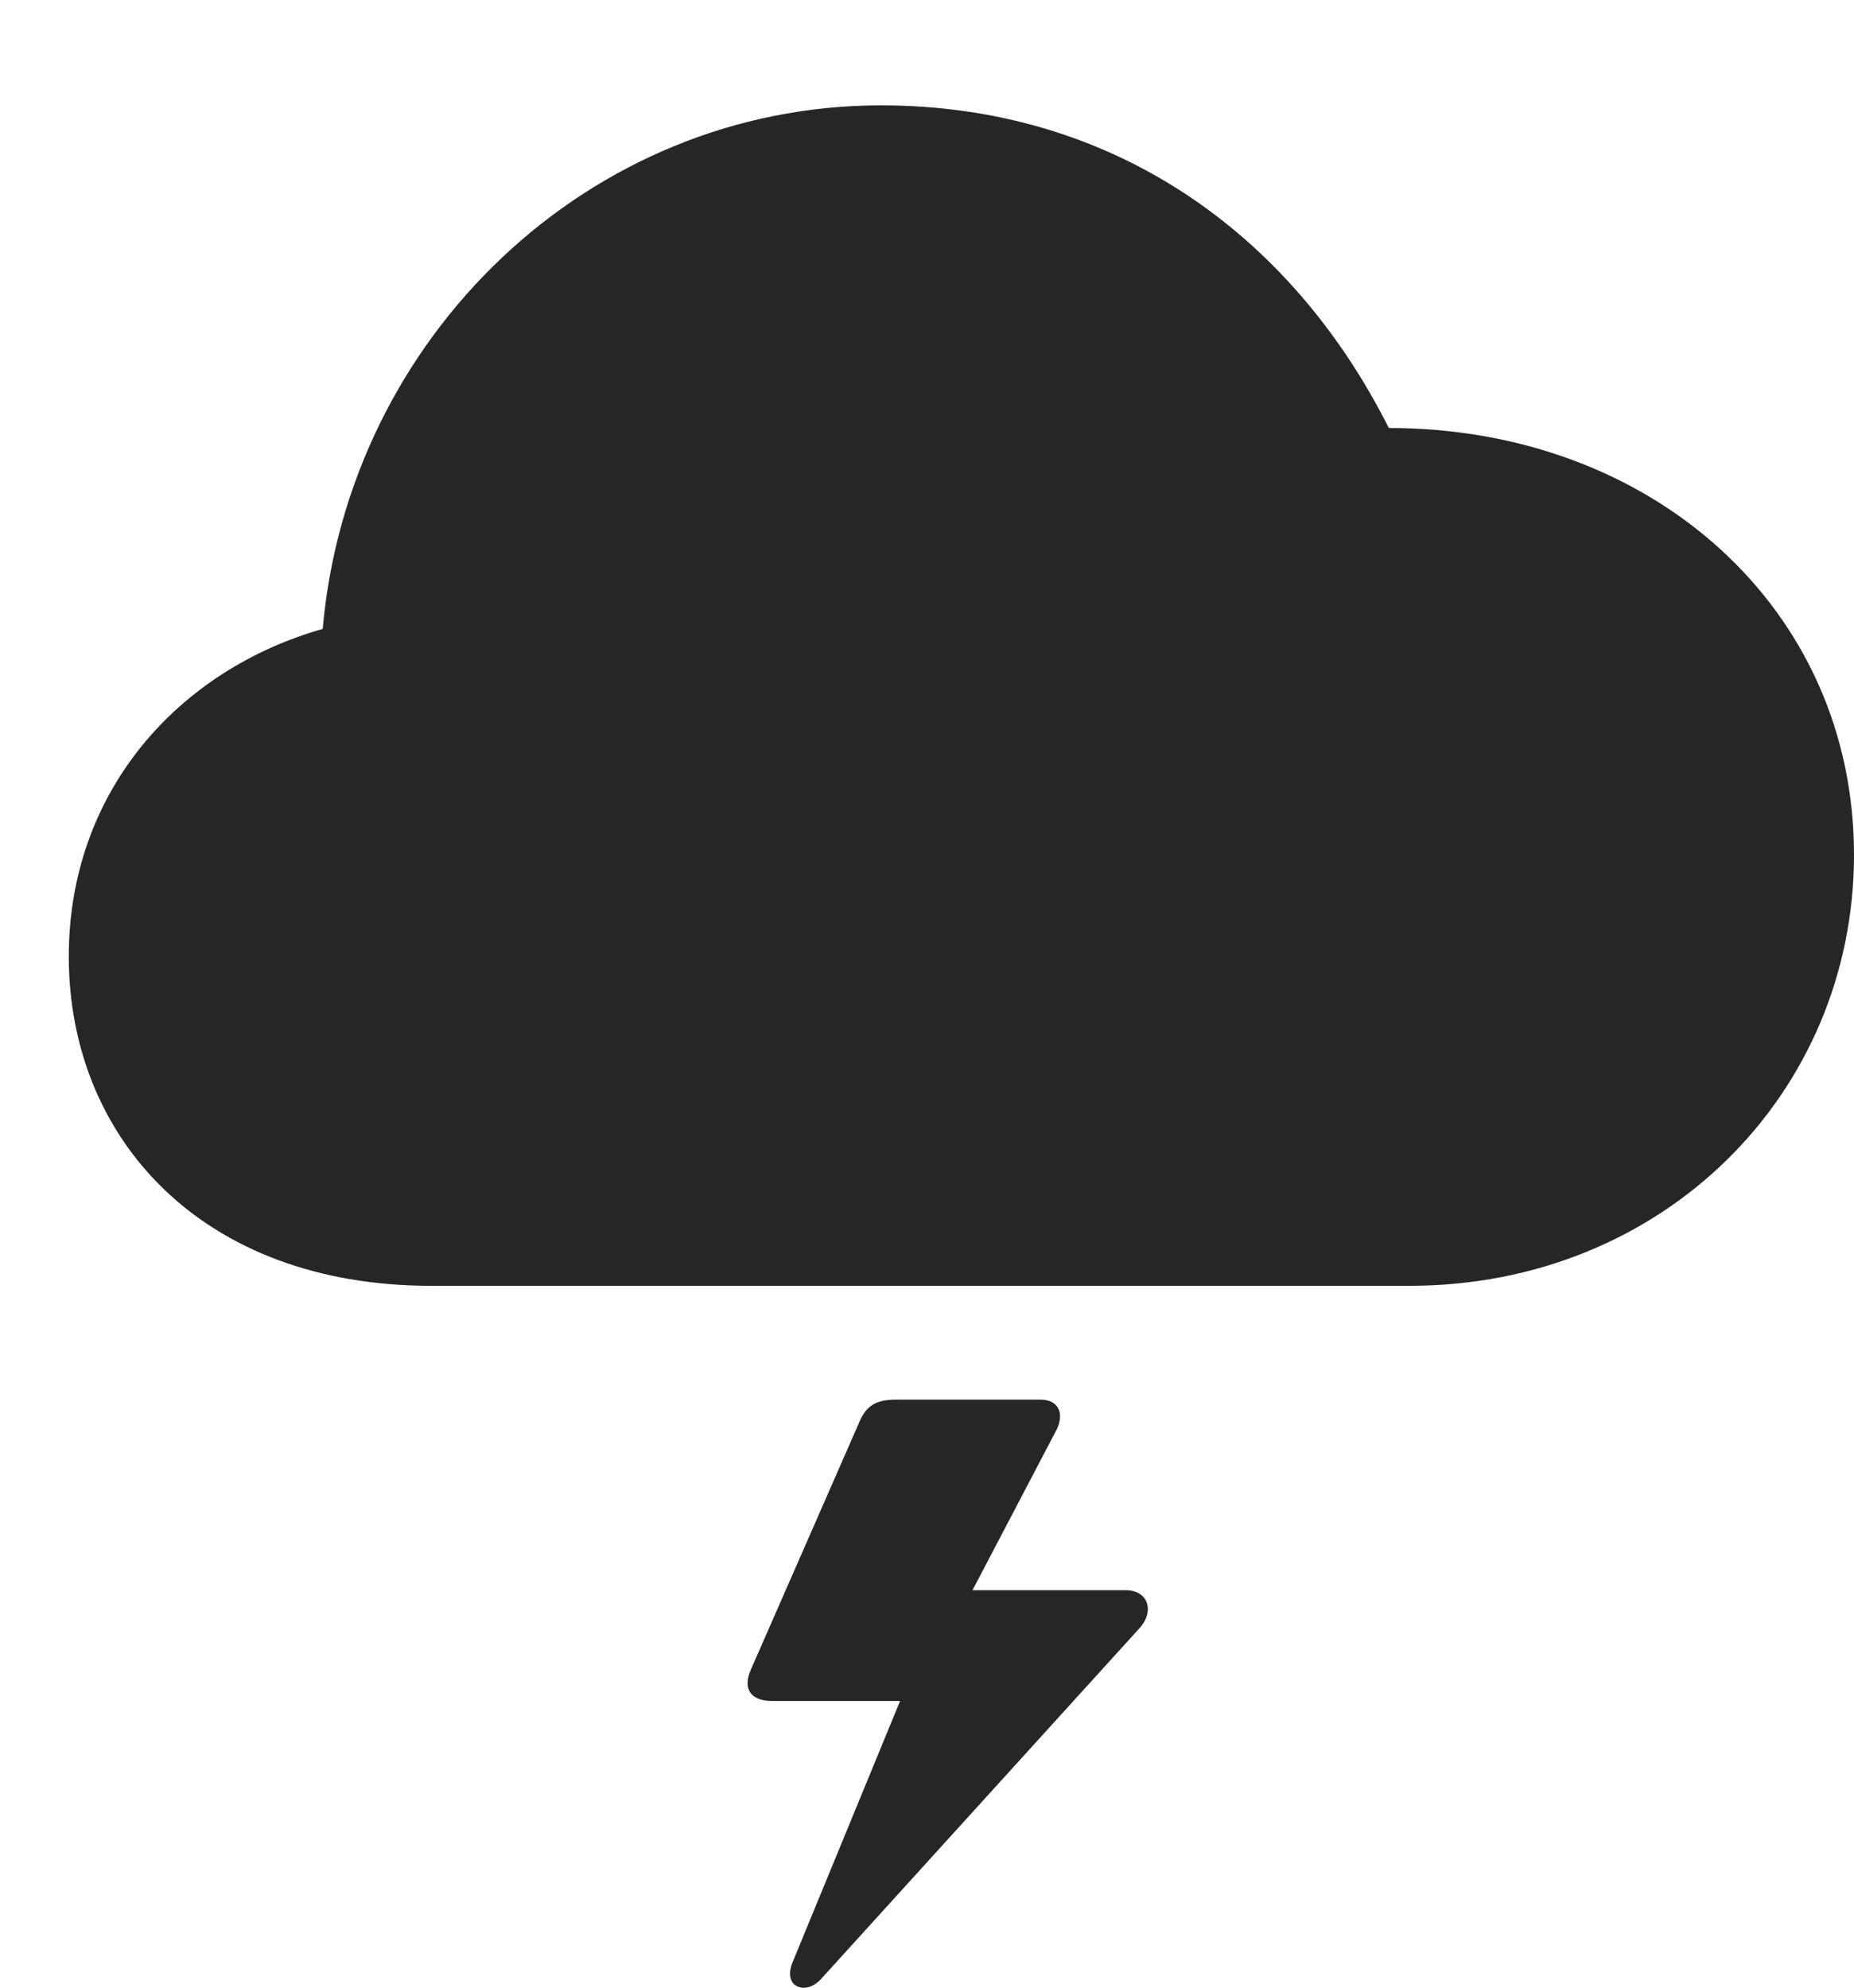 <?xml version="1.0" encoding="UTF-8"?>
<!--Generator: Apple Native CoreSVG 326-->
<!DOCTYPE svg
PUBLIC "-//W3C//DTD SVG 1.1//EN"
       "http://www.w3.org/Graphics/SVG/1.1/DTD/svg11.dtd">
<svg version="1.1" xmlns="http://www.w3.org/2000/svg" xmlns:xlink="http://www.w3.org/1999/xlink" viewBox="0 0 59.473 63.771">
 <g>
  <rect height="63.771" opacity="0" width="59.473" x="0" y="0"/>
  <path d="M36.113 51.017L30.645 51.017L30.664 52.032L33.887 45.88C34.16 45.333 33.945 44.903 33.379 44.903L28.73 44.903C28.027 44.903 27.754 45.157 27.539 45.684L24.082 53.575C23.809 54.2 24.102 54.571 24.766 54.571L29.18 54.571L29.492 53.067L25.41 62.989C25.273 63.341 25.352 63.634 25.586 63.731C25.82 63.829 26.113 63.751 26.367 63.458L36.543 52.247C37.051 51.7 36.836 51.017 36.113 51.017Z" fill="black" fill-opacity="0.85"/>
  <path d="M13.828 41.251L45.215 41.251C53.359 41.251 59.473 35.079 59.473 27.423C59.473 19.512 52.988 13.731 44.551 13.731C41.387 7.442 35.645 3.38 28.262 3.38C18.887 3.38 11.172 10.821 10.352 20.177C5.742 21.485 2.207 25.372 2.207 30.684C2.207 36.505 6.465 41.251 13.828 41.251Z" fill="black" fill-opacity="0.85"/>
 </g>
</svg>
